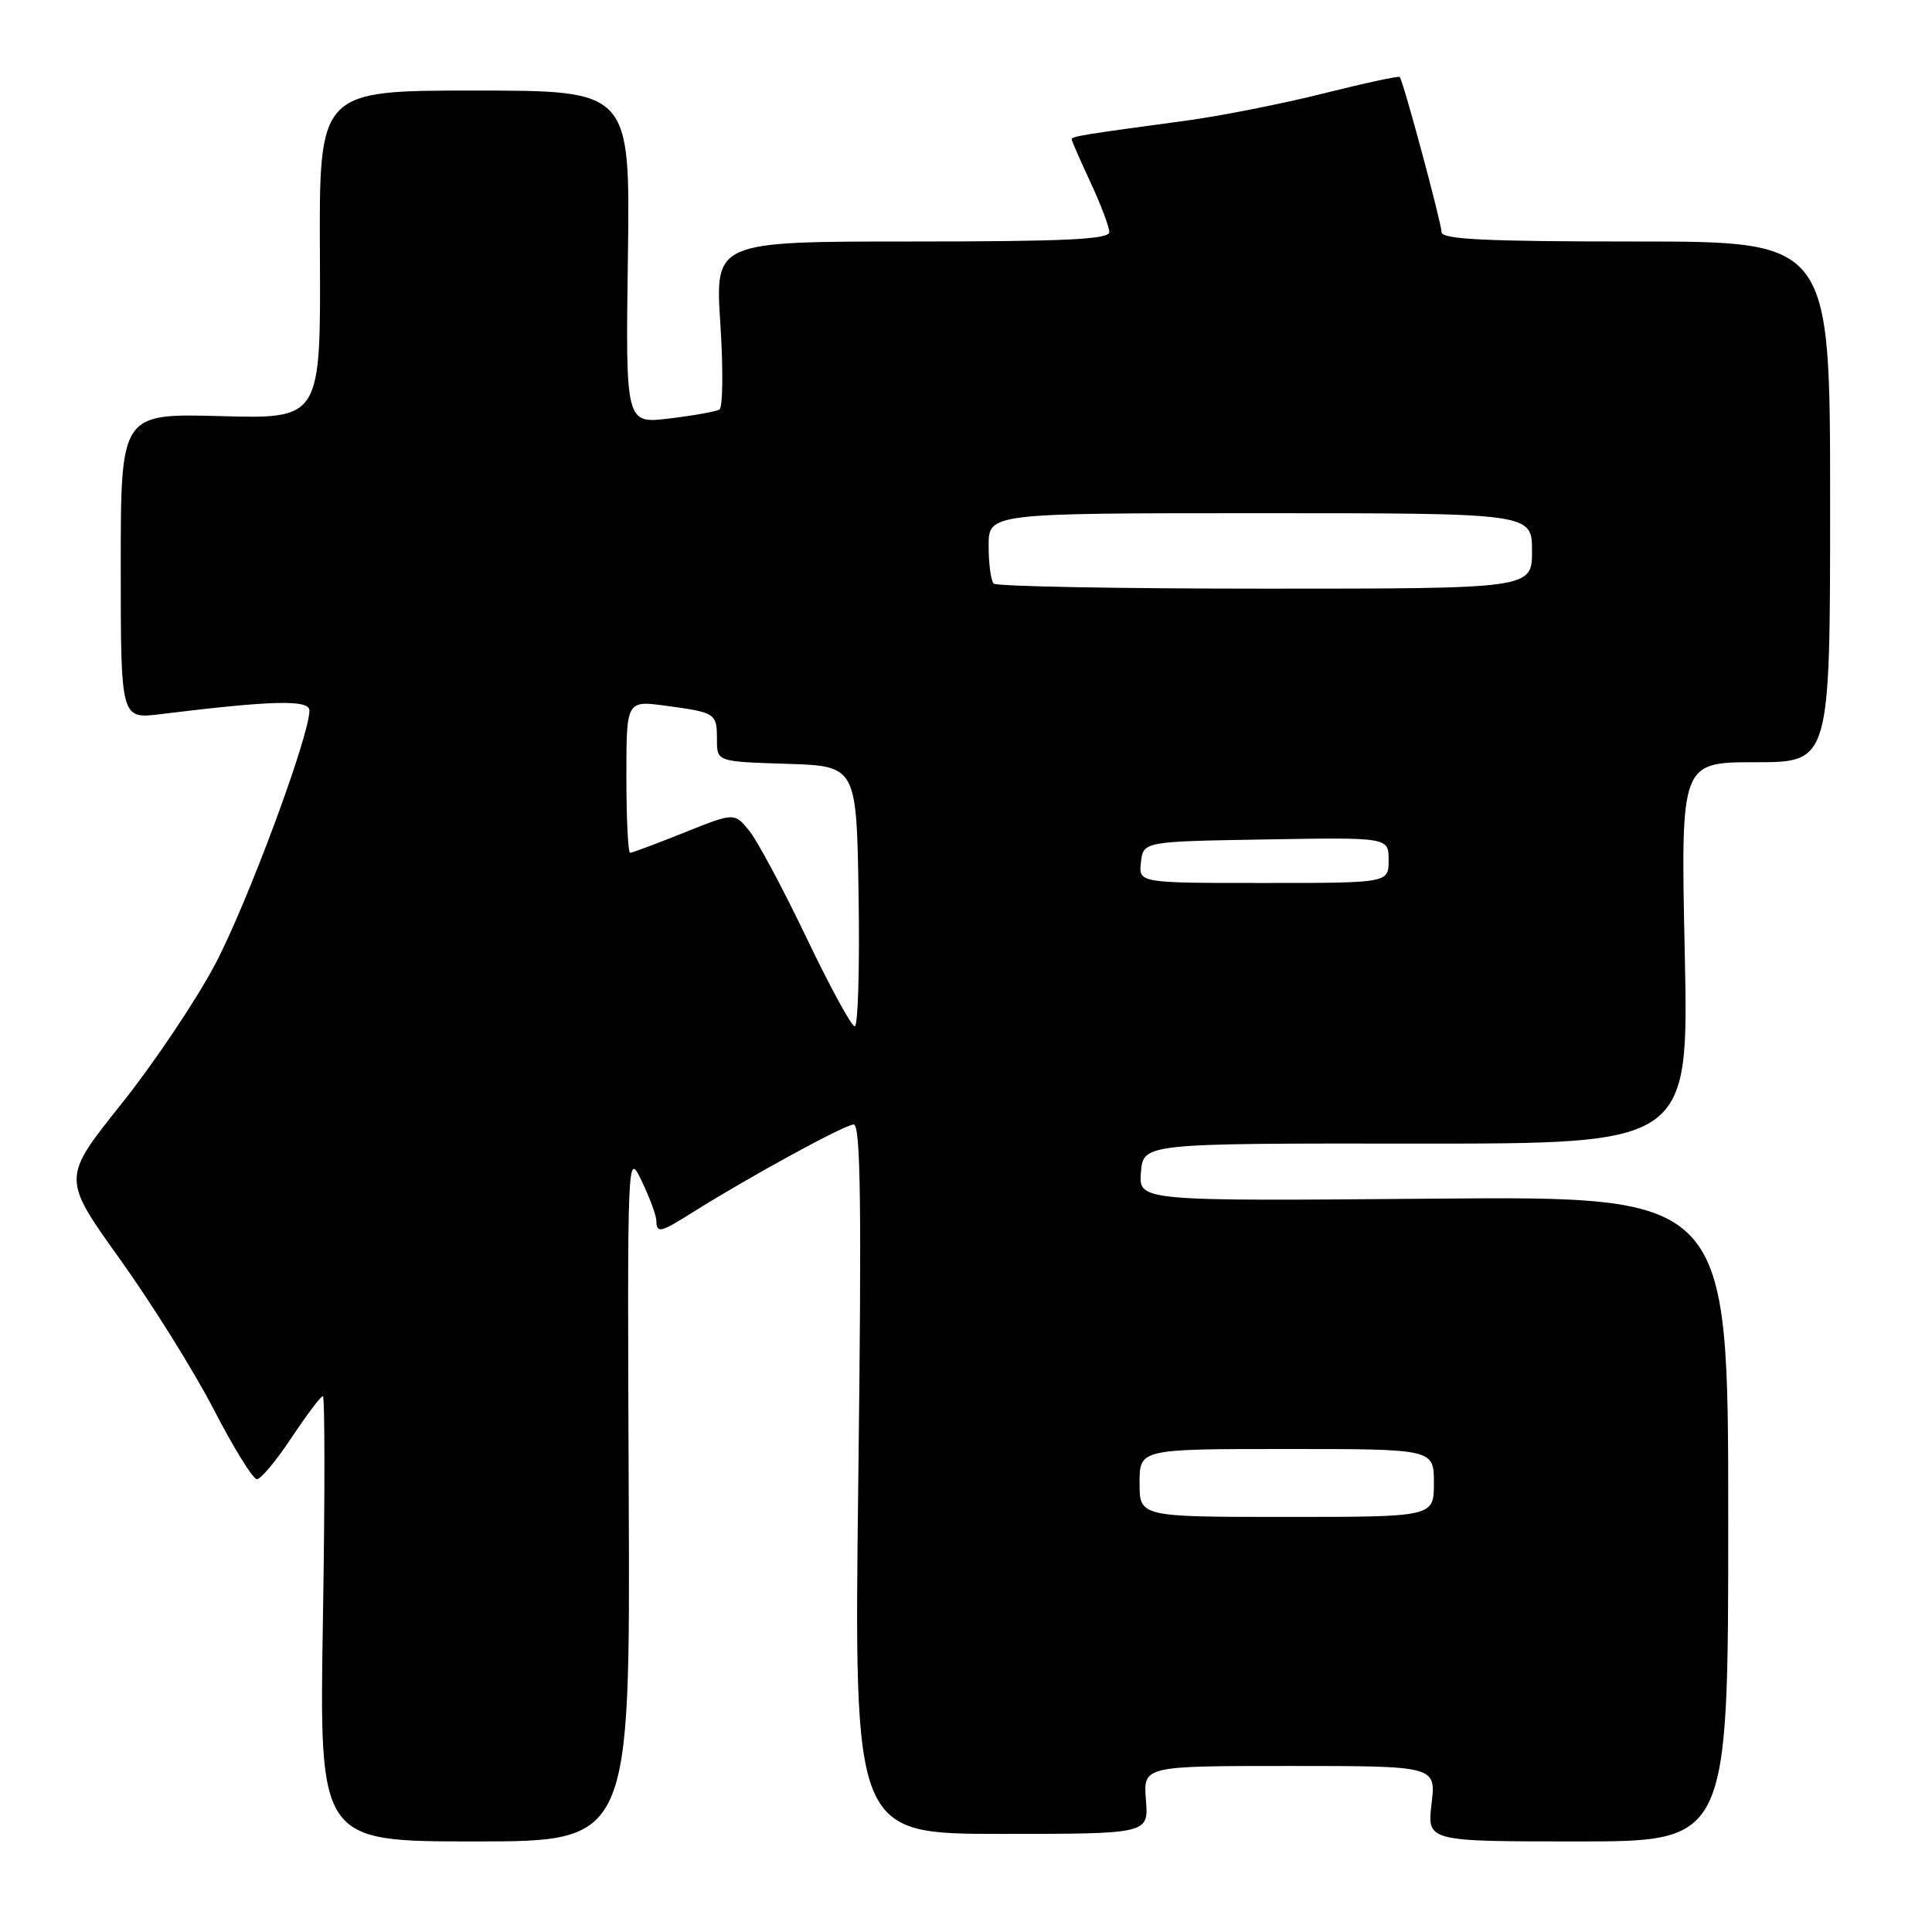 <?xml version="1.0" encoding="UTF-8" standalone="no"?>
<!DOCTYPE svg PUBLIC "-//W3C//DTD SVG 1.1//EN" "http://www.w3.org/Graphics/SVG/1.1/DTD/svg11.dtd" >
<svg xmlns="http://www.w3.org/2000/svg" xmlns:xlink="http://www.w3.org/1999/xlink" version="1.1" viewBox="0 0 256 256">
 <g >
 <path fill="currentColor"
d=" M 83.31 198.25 C 83.12 152.52 83.12 152.50 85.03 156.50 C 86.09 158.70 86.96 161.06 86.97 161.75 C 87.01 163.46 87.48 163.35 91.77 160.65 C 99.35 155.89 111.97 149.00 113.12 149.00 C 114.04 149.00 114.18 159.96 113.73 196.00 C 113.15 243.00 113.15 243.00 132.68 243.00 C 152.20 243.00 152.20 243.00 151.84 238.50 C 151.49 234.00 151.49 234.00 170.88 234.00 C 190.28 234.00 190.28 234.00 189.69 239.00 C 189.09 244.00 189.09 244.00 209.05 244.00 C 229.00 244.00 229.00 244.00 229.00 201.25 C 229.00 158.50 229.00 158.50 189.94 158.83 C 150.87 159.16 150.87 159.16 151.18 155.33 C 151.50 151.50 151.50 151.50 187.63 151.53 C 223.77 151.56 223.77 151.56 223.24 126.28 C 222.70 101.00 222.70 101.00 232.60 101.00 C 242.50 101.00 242.50 101.00 242.50 66.50 C 242.50 32.00 242.50 32.00 216.75 32.00 C 196.81 32.00 191.00 31.72 191.01 30.75 C 191.01 29.57 185.97 10.83 185.47 10.20 C 185.34 10.04 180.80 11.02 175.37 12.38 C 169.94 13.75 161.68 15.38 157.00 16.01 C 143.61 17.81 142.00 18.07 142.00 18.45 C 142.00 18.64 143.12 21.21 144.49 24.15 C 145.86 27.09 146.98 30.06 146.99 30.75 C 147.00 31.72 141.11 32.00 120.87 32.00 C 94.74 32.00 94.74 32.00 95.45 42.89 C 95.84 48.88 95.78 54.00 95.33 54.27 C 94.87 54.53 91.89 55.07 88.70 55.45 C 82.89 56.16 82.89 56.16 83.20 34.08 C 83.50 12.00 83.50 12.00 62.89 12.00 C 42.28 12.00 42.28 12.00 42.39 33.75 C 42.50 55.50 42.50 55.50 29.25 55.14 C 16.00 54.78 16.00 54.78 16.00 75.03 C 16.00 95.28 16.00 95.28 21.25 94.63 C 36.13 92.80 41.00 92.68 41.00 94.15 C 41.00 97.54 32.77 119.70 28.52 127.75 C 25.98 132.56 20.37 140.91 16.06 146.31 C 8.21 156.12 8.21 156.12 15.91 166.87 C 20.14 172.78 25.74 181.75 28.35 186.81 C 30.96 191.86 33.52 196.00 34.04 196.00 C 34.56 196.00 36.62 193.53 38.63 190.50 C 40.64 187.47 42.51 185.00 42.78 185.00 C 43.05 185.00 43.06 198.28 42.79 214.50 C 42.30 244.00 42.30 244.00 62.90 244.00 C 83.50 244.00 83.50 244.00 83.31 198.25 Z  M 151.00 196.50 C 151.00 192.00 151.00 192.00 170.50 192.00 C 190.00 192.00 190.00 192.00 190.00 196.50 C 190.00 201.00 190.00 201.00 170.50 201.00 C 151.00 201.00 151.00 201.00 151.00 196.50 Z  M 106.86 124.25 C 103.77 117.79 100.36 111.41 99.28 110.08 C 97.31 107.66 97.31 107.66 90.64 110.33 C 86.98 111.80 83.76 113.00 83.49 113.00 C 83.22 113.00 83.00 108.46 83.00 102.91 C 83.00 92.81 83.00 92.81 88.25 93.52 C 94.85 94.41 95.00 94.51 95.00 98.02 C 95.00 100.92 95.00 100.92 104.25 101.21 C 113.50 101.50 113.50 101.50 113.77 118.75 C 113.92 128.24 113.69 136.00 113.26 136.00 C 112.83 136.00 109.95 130.71 106.86 124.25 Z  M 151.18 114.25 C 151.50 111.50 151.50 111.50 167.75 111.23 C 184.00 110.95 184.00 110.95 184.00 113.98 C 184.00 117.00 184.00 117.00 167.43 117.00 C 150.87 117.00 150.87 117.00 151.18 114.25 Z  M 131.67 77.33 C 131.30 76.97 131.00 74.72 131.00 72.33 C 131.00 68.00 131.00 68.00 167.00 68.00 C 203.00 68.00 203.00 68.00 203.00 73.00 C 203.00 78.00 203.00 78.00 167.67 78.00 C 148.23 78.00 132.03 77.70 131.67 77.33 Z "/>
</g>
</svg>